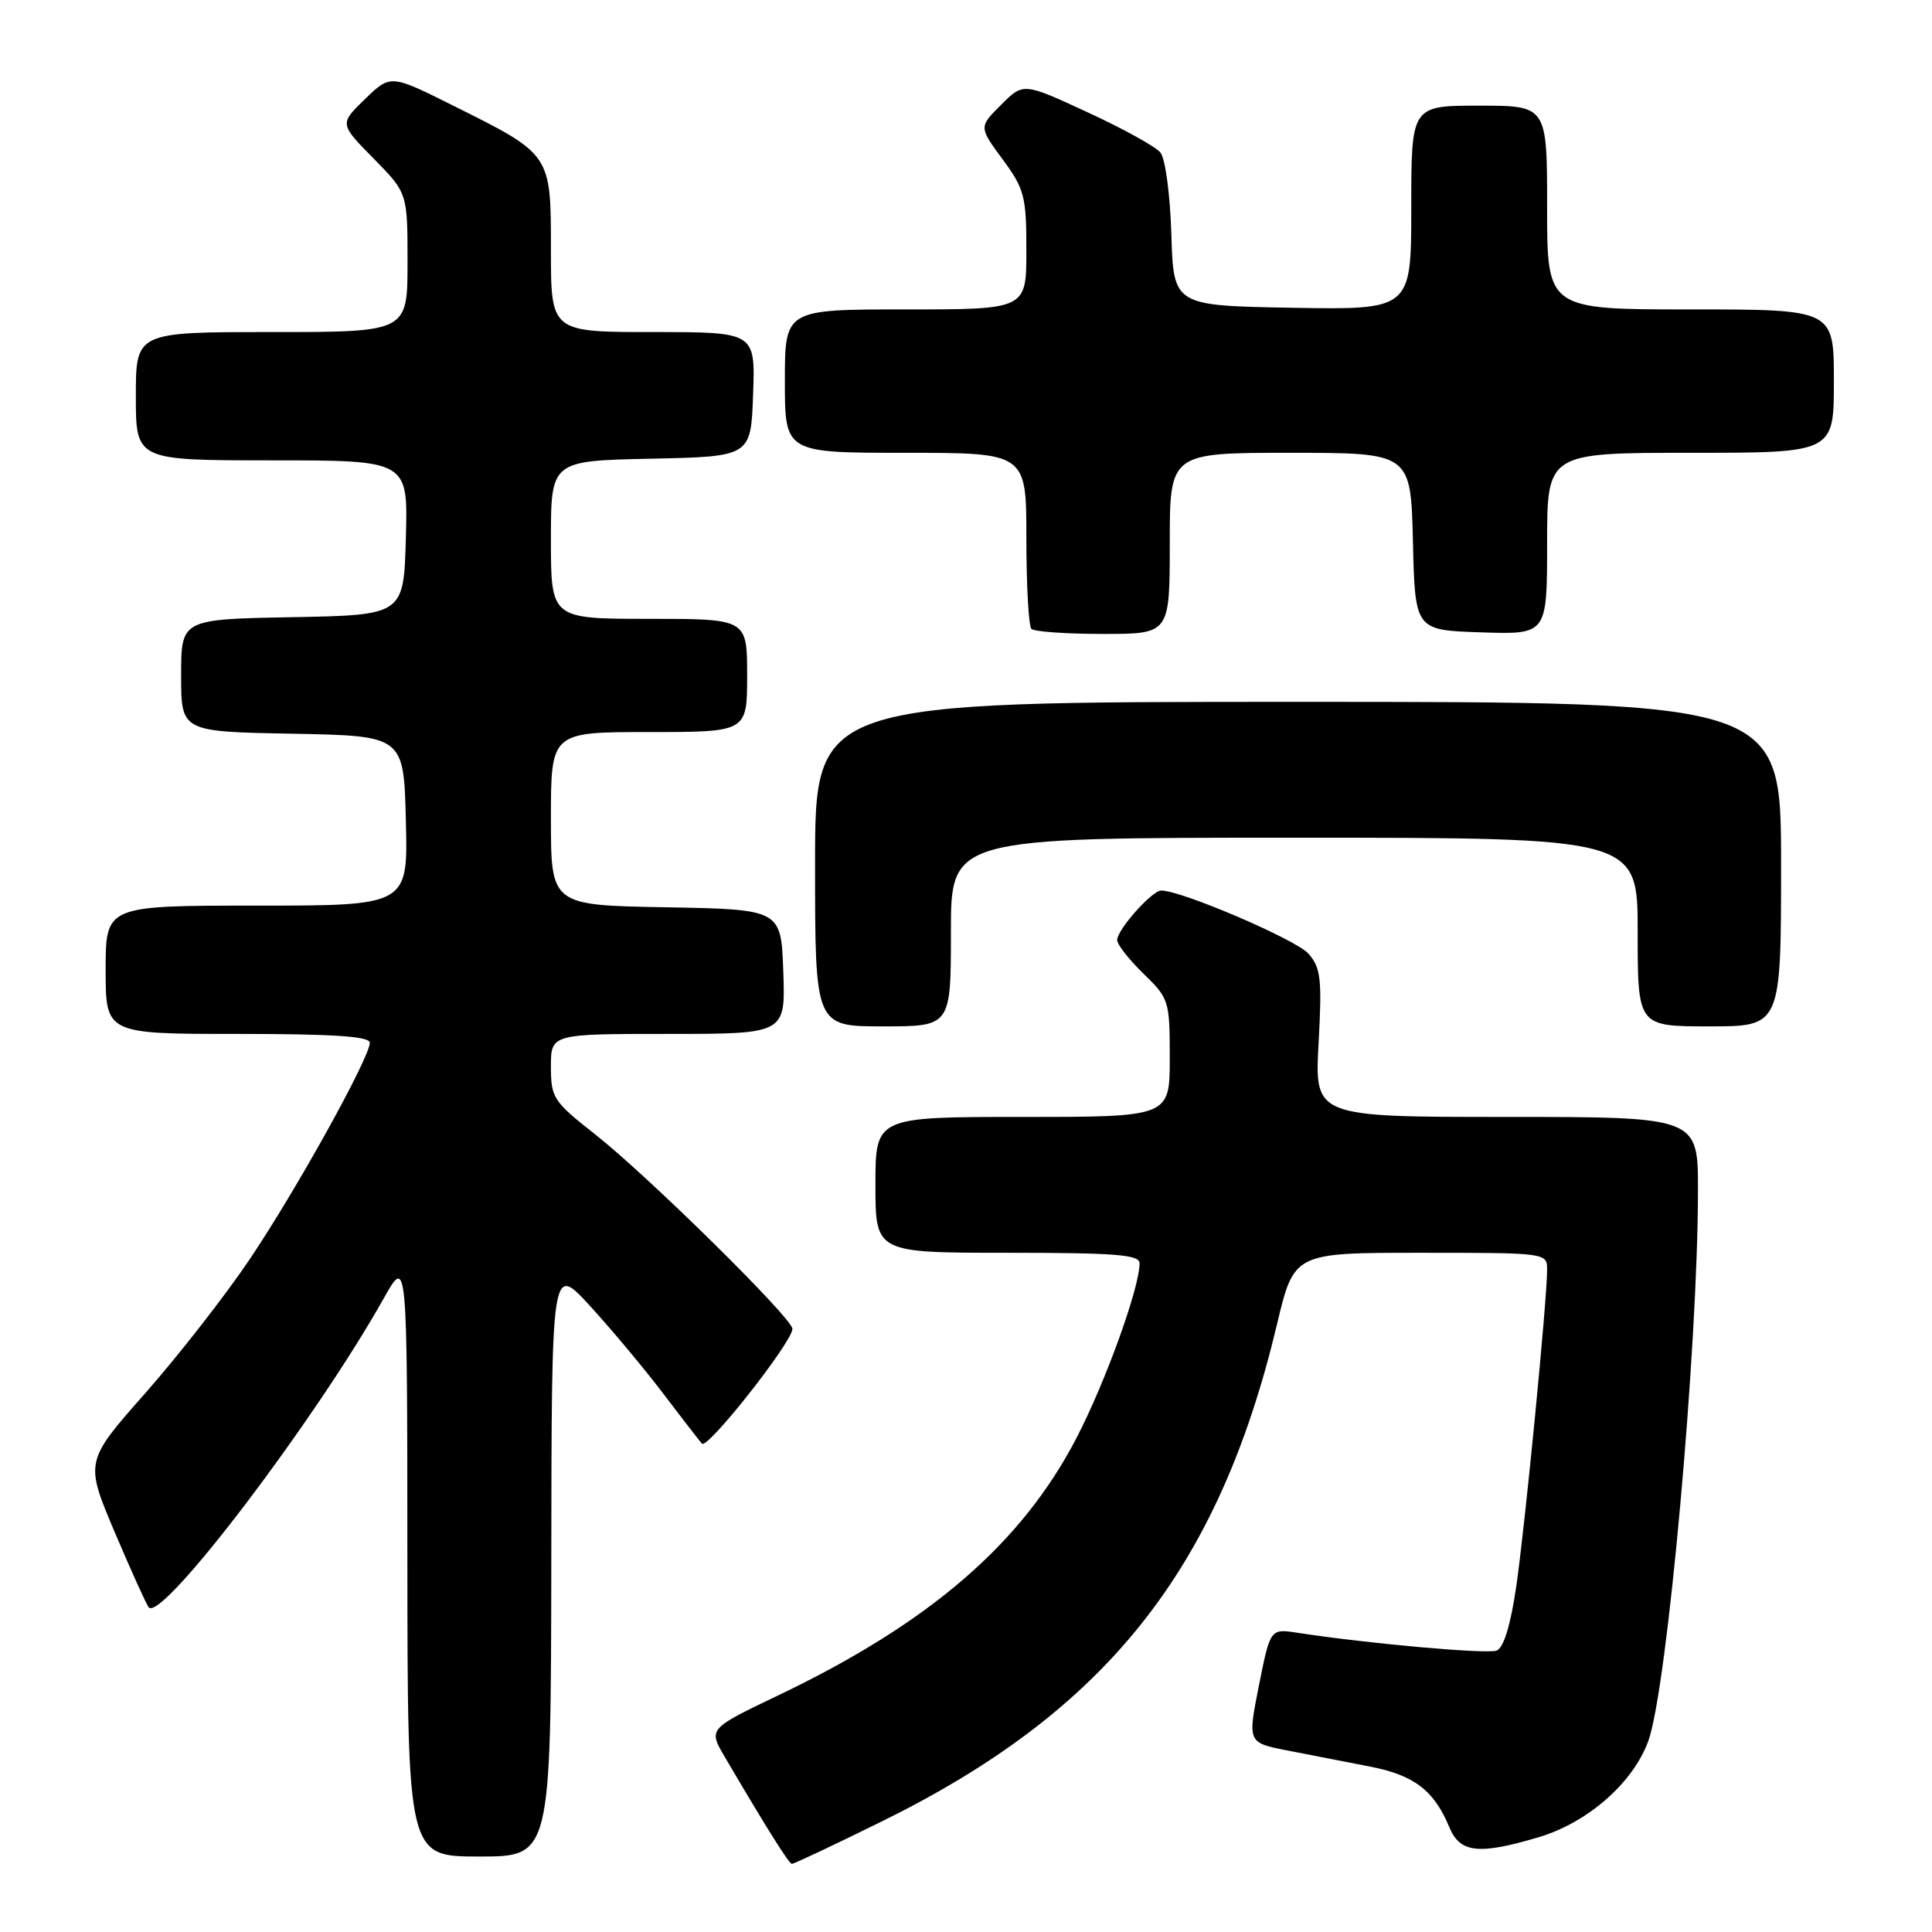 <?xml version="1.0" encoding="UTF-8" standalone="no"?>
<!DOCTYPE svg PUBLIC "-//W3C//DTD SVG 1.1//EN" "http://www.w3.org/Graphics/SVG/1.1/DTD/svg11.dtd" >
<svg xmlns="http://www.w3.org/2000/svg" xmlns:xlink="http://www.w3.org/1999/xlink" version="1.1" viewBox="0 0 256 256">
 <g >
 <path fill="currentColor"
d=" M 116.76 241.39 C 146.57 226.73 161.47 208.01 169.21 175.47 C 171.47 166.00 171.47 166.00 188.23 166.00 C 204.96 166.00 205.00 166.01 205.00 168.25 C 204.99 172.36 202.08 202.17 200.91 210.23 C 200.16 215.35 199.24 218.36 198.31 218.71 C 197.03 219.20 181.35 217.80 171.91 216.35 C 168.32 215.80 168.32 215.80 166.81 223.36 C 165.31 230.92 165.31 230.92 170.65 231.96 C 173.59 232.53 178.49 233.49 181.53 234.08 C 187.37 235.21 190.03 237.25 192.04 242.11 C 193.46 245.53 195.92 245.81 203.88 243.44 C 210.38 241.51 216.39 236.24 218.41 230.69 C 220.91 223.80 224.98 178.77 224.99 157.75 C 225.00 148.00 225.00 148.00 199.59 148.00 C 174.19 148.00 174.19 148.00 174.72 138.25 C 175.18 129.68 175.02 128.24 173.37 126.36 C 171.75 124.51 156.57 118.00 153.87 118.00 C 152.65 118.00 148.07 123.14 148.03 124.55 C 148.01 125.13 149.58 127.13 151.50 129.00 C 154.91 132.31 155.00 132.59 155.00 140.20 C 155.00 148.00 155.00 148.00 135.50 148.00 C 116.00 148.00 116.00 148.00 116.00 157.00 C 116.00 166.00 116.00 166.00 133.50 166.00 C 147.80 166.00 151.00 166.25 151.00 167.39 C 151.00 170.62 146.51 183.07 142.66 190.50 C 135.41 204.50 123.23 215.02 103.17 224.62 C 93.85 229.08 93.85 229.08 96.03 232.79 C 101.53 242.16 104.53 246.95 104.93 246.97 C 105.17 246.99 110.49 244.48 116.76 241.39 Z  M 73.05 206.75 C 73.09 167.50 73.09 167.50 78.14 173.00 C 80.92 176.03 85.25 181.20 87.76 184.50 C 90.27 187.80 92.63 190.86 93.01 191.29 C 93.72 192.12 105.00 177.81 105.00 176.08 C 105.00 174.68 85.83 155.79 78.85 150.30 C 73.32 145.95 73.00 145.47 73.00 141.35 C 73.00 137.00 73.00 137.00 88.54 137.00 C 104.08 137.00 104.08 137.00 103.79 128.75 C 103.50 120.50 103.50 120.50 88.25 120.22 C 73.00 119.95 73.00 119.95 73.00 108.47 C 73.00 97.00 73.00 97.00 86.00 97.00 C 99.00 97.00 99.00 97.00 99.00 89.50 C 99.00 82.00 99.00 82.00 86.00 82.00 C 73.00 82.00 73.00 82.00 73.00 71.53 C 73.00 61.06 73.00 61.06 86.25 60.78 C 99.50 60.50 99.50 60.50 99.79 52.25 C 100.08 44.00 100.08 44.00 86.54 44.00 C 73.00 44.00 73.00 44.00 73.00 33.17 C 73.00 20.36 73.10 20.51 60.12 14.03 C 51.75 9.85 51.75 9.85 48.36 13.13 C 44.98 16.41 44.98 16.41 49.49 20.99 C 54.00 25.57 54.00 25.57 54.00 34.78 C 54.00 44.00 54.00 44.00 36.00 44.00 C 18.00 44.00 18.00 44.00 18.00 52.50 C 18.00 61.00 18.00 61.00 36.03 61.00 C 54.07 61.00 54.07 61.00 53.78 71.25 C 53.50 81.50 53.50 81.50 38.75 81.78 C 24.00 82.05 24.00 82.05 24.00 89.50 C 24.00 96.95 24.00 96.95 38.75 97.22 C 53.50 97.50 53.50 97.50 53.78 108.75 C 54.07 120.00 54.07 120.00 34.03 120.00 C 14.00 120.00 14.00 120.00 14.00 128.50 C 14.00 137.00 14.00 137.00 31.50 137.00 C 44.17 137.00 49.00 137.32 49.00 138.17 C 49.00 140.13 39.28 157.66 33.10 166.84 C 29.90 171.60 23.67 179.59 19.26 184.59 C 11.24 193.67 11.24 193.67 15.23 203.09 C 17.43 208.26 19.45 212.72 19.72 213.00 C 21.53 214.84 41.77 188.20 50.87 172.00 C 53.96 166.50 53.96 166.50 53.98 206.25 C 54.00 246.00 54.00 246.00 63.50 246.00 C 73.00 246.00 73.00 246.00 73.05 206.75 Z  M 126.00 123.50 C 126.00 111.00 126.00 111.00 171.50 111.00 C 217.00 111.00 217.00 111.00 217.00 123.50 C 217.00 136.00 217.00 136.00 226.50 136.00 C 236.00 136.00 236.00 136.00 236.00 114.50 C 236.00 93.00 236.00 93.00 172.00 93.00 C 108.00 93.00 108.00 93.00 108.00 114.50 C 108.00 136.00 108.00 136.00 117.00 136.00 C 126.00 136.00 126.00 136.00 126.00 123.50 Z  M 155.00 72.00 C 155.00 60.00 155.00 60.00 170.97 60.00 C 186.94 60.00 186.94 60.00 187.22 71.75 C 187.50 83.50 187.50 83.50 196.25 83.79 C 205.00 84.08 205.00 84.08 205.00 72.04 C 205.00 60.00 205.00 60.00 224.00 60.00 C 243.00 60.00 243.00 60.00 243.00 50.50 C 243.00 41.00 243.00 41.00 224.00 41.00 C 205.00 41.00 205.00 41.00 205.00 27.50 C 205.00 14.00 205.00 14.00 196.00 14.00 C 187.00 14.00 187.00 14.00 187.00 27.53 C 187.00 41.05 187.00 41.05 171.25 40.78 C 155.50 40.50 155.50 40.50 155.21 31.05 C 155.05 25.75 154.41 20.99 153.75 20.20 C 153.11 19.42 148.76 17.02 144.09 14.87 C 135.60 10.94 135.60 10.94 132.65 13.89 C 129.70 16.83 129.70 16.83 132.85 21.11 C 135.75 25.05 136.00 26.02 136.00 33.20 C 136.00 41.00 136.00 41.00 120.00 41.00 C 104.00 41.00 104.00 41.00 104.00 50.50 C 104.00 60.00 104.00 60.00 120.00 60.00 C 136.00 60.00 136.00 60.00 136.00 71.33 C 136.00 77.57 136.30 82.97 136.67 83.33 C 137.03 83.70 141.31 84.00 146.17 84.00 C 155.00 84.00 155.00 84.00 155.00 72.00 Z "/>
</g>
</svg>